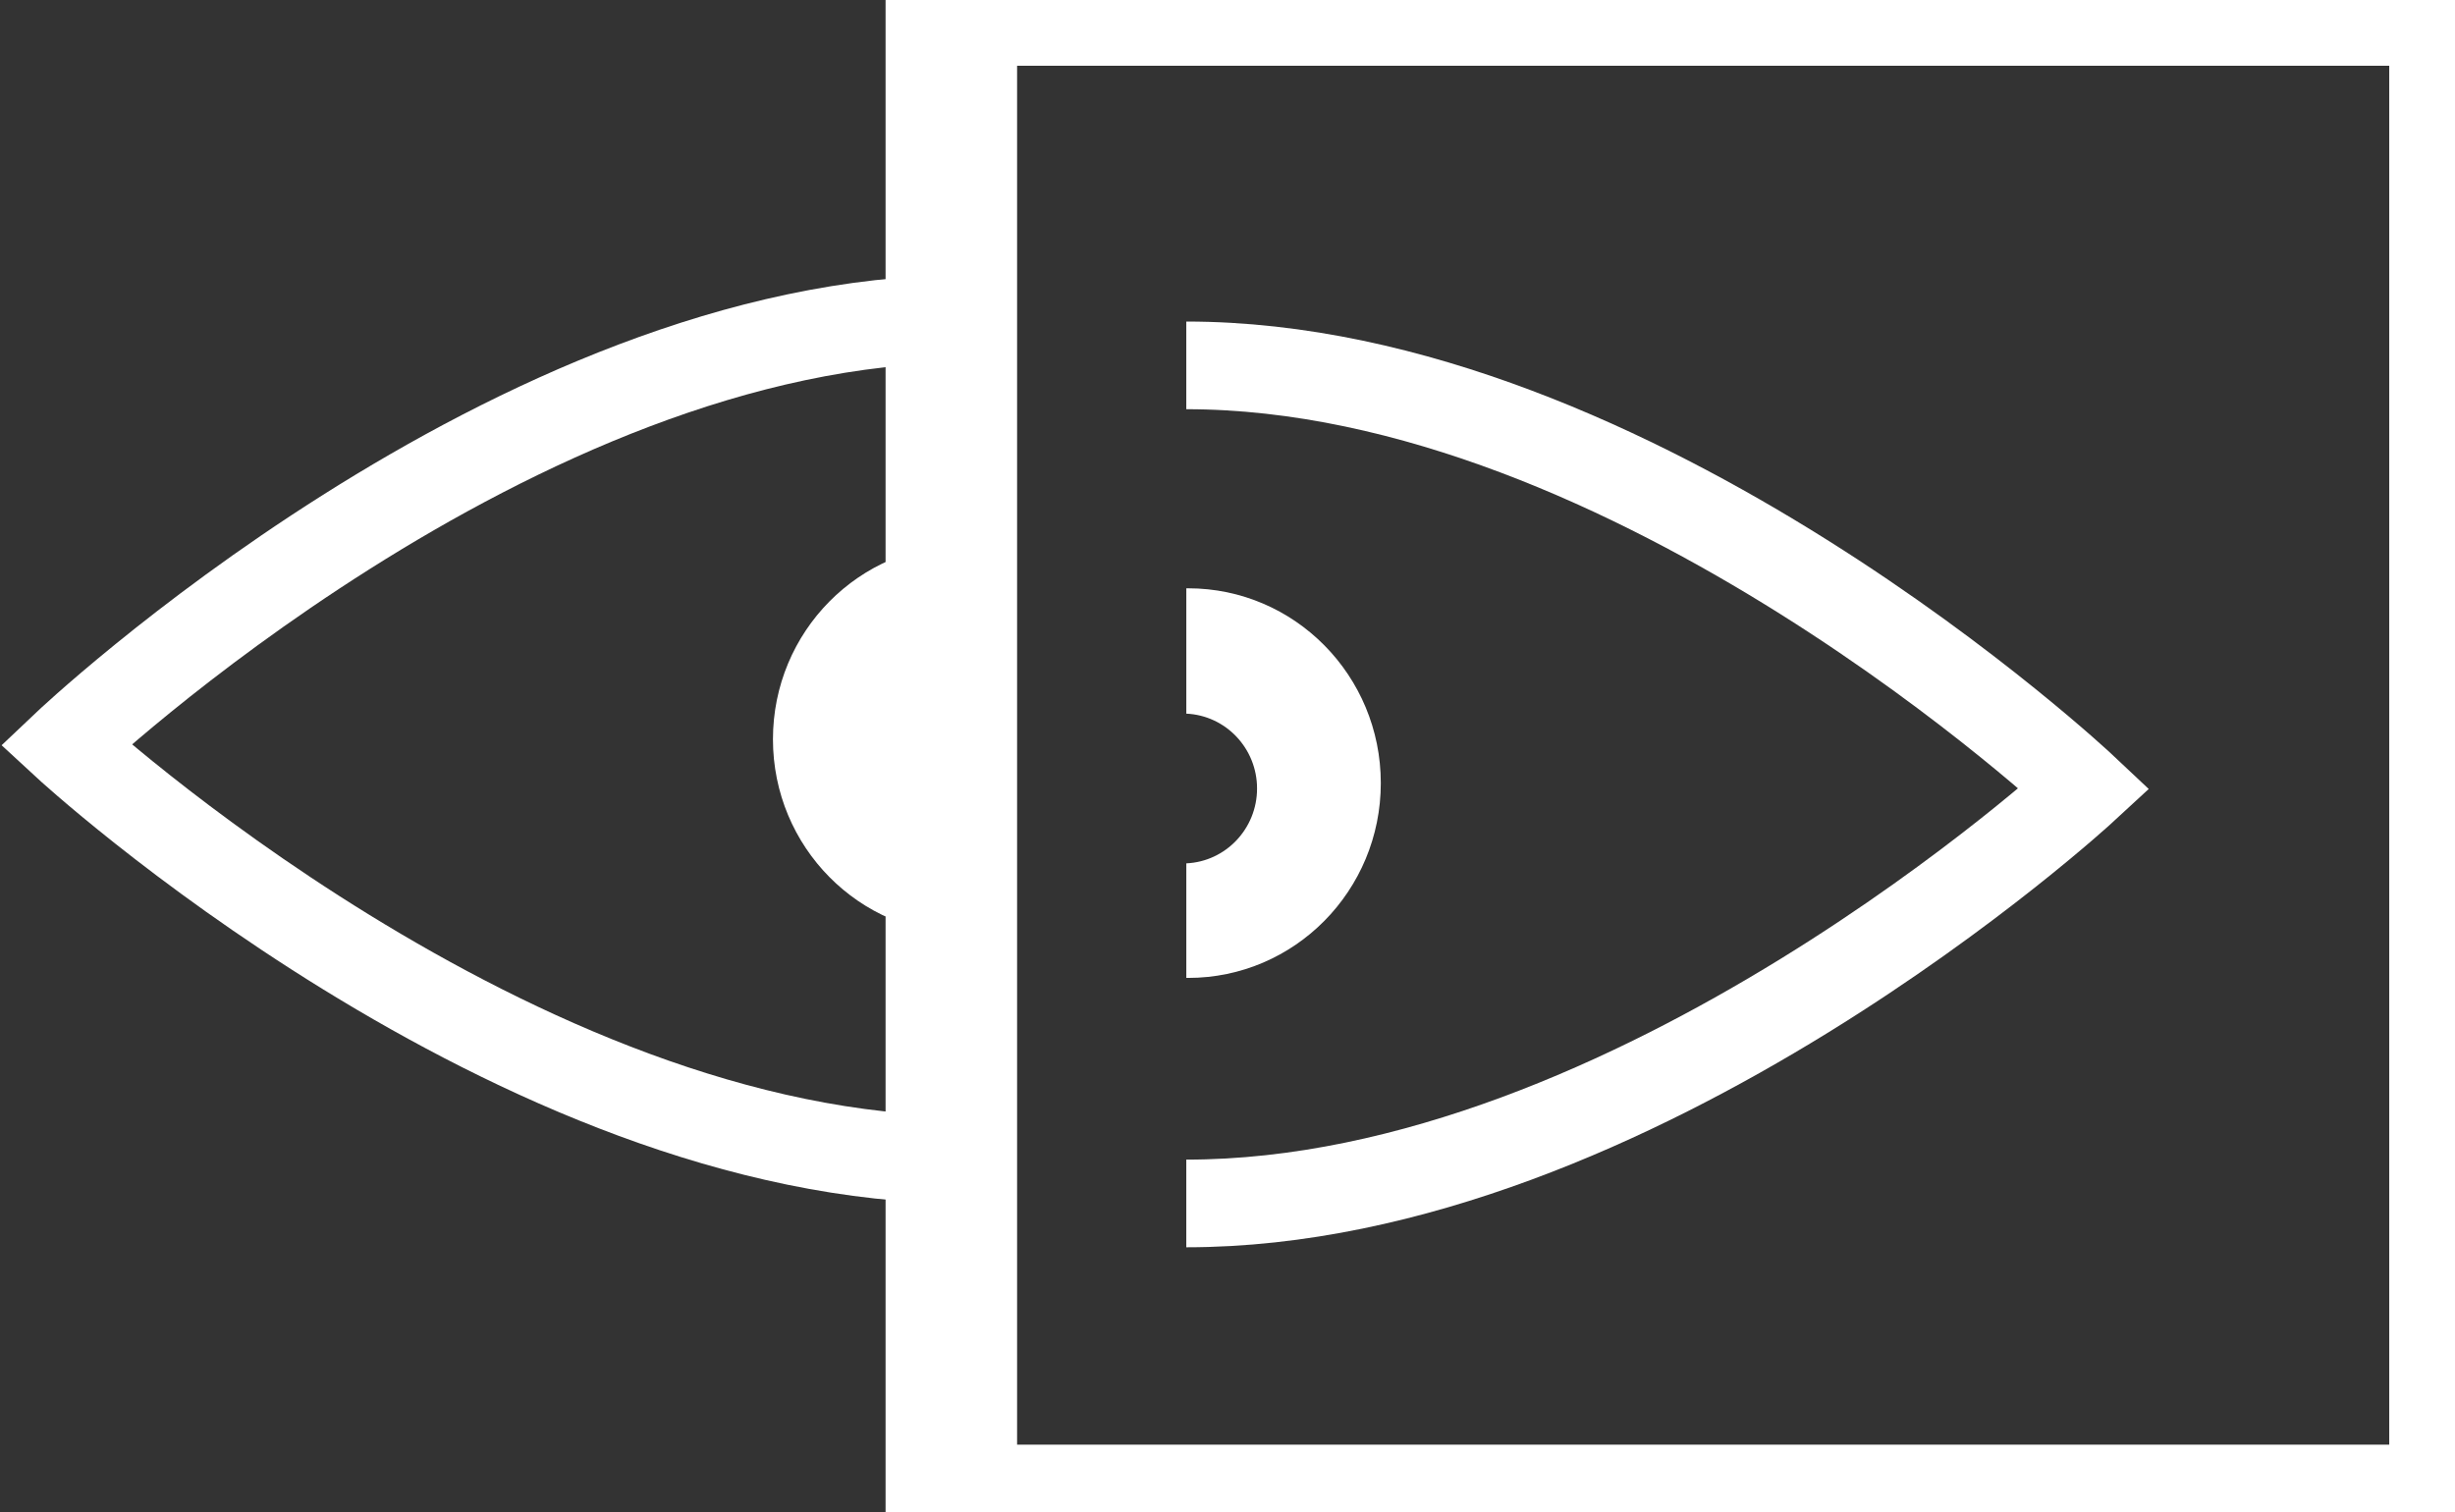 <?xml version="1.0" encoding="UTF-8" standalone="no"?>
<svg width="112px" height="69px" viewBox="0 0 112 69" version="1.1" xmlns="http://www.w3.org/2000/svg" xmlns:xlink="http://www.w3.org/1999/xlink" xmlns:sketch="http://www.bohemiancoding.com/sketch/ns">
    <rect x="0" y="0" width="112" height="69" fill="#333333" stroke="none"/>
    <!-- Generator: Sketch 3.2.2 (9983) - http://www.bohemiancoding.com/sketch -->
    <title>Group 4</title>
    <desc>Created with Sketch.</desc>
    <defs></defs>
    <g id="Welcome" stroke="none" stroke-width="1" fill="none" fill-rule="evenodd" sketch:type="MSPage">
        <g id="Desktop-HD" sketch:type="MSArtboardGroup" transform="translate(-89, -741)">
            <g id="Group-4" sketch:type="MSLayerGroup" transform="translate(92, 741)">
                <path d="M51.12,16.672 C71.608,16.672 92.096,35.986 92.096,35.986 C92.096,35.986 71.608,54.913 51.12,54.913" id="Path-8" stroke="#FFFFFF" stroke-width="4" sketch:type="MSShapeGroup"></path>
                <path d="M40.975,14.554 C20.488,14.554 0,33.986 0,33.986 C0,33.986 20.488,52.913 40.975,52.913" id="Path-9" stroke="#FFFFFF" stroke-width="4" sketch:type="MSShapeGroup"></path>
                <path d="M41.135,42.622 C41.107,42.622 41.079,42.622 41.052,42.622 C36.198,42.622 32.263,38.642 32.263,33.733 C32.263,28.824 36.198,24.844 41.052,24.844 C41.079,24.844 41.107,24.844 41.135,24.845 L41.135,30.564 C39.34,30.645 37.909,32.143 37.909,33.979 C37.909,35.815 39.34,37.313 41.135,37.394 L41.135,42.622 Z" id="Oval-16" fill="#FFFFFF" sketch:type="MSShapeGroup"></path>
                <path d="M59.993,44.622 C59.965,44.622 59.937,44.622 59.909,44.622 C55.055,44.622 51.12,40.642 51.12,35.733 C51.12,30.824 55.055,26.844 59.909,26.844 C59.937,26.844 59.965,26.844 59.993,26.845 L59.993,32.564 C58.197,32.645 56.766,34.143 56.766,35.979 C56.766,37.815 58.197,39.313 59.993,39.394 L59.993,44.622 Z" id="Oval-17" fill="#FFFFFF" sketch:type="MSShapeGroup" transform="translate(55.557, 35.733) scale(-1, 1) translate(-55.557, -35.733) "></path>
                <rect id="Rectangle-14" stroke="#FFFFFF" stroke-width="6" sketch:type="MSShapeGroup" x="40.401" y="0" width="68.599" height="68.919"></rect>
            </g>
        </g>
    </g>
</svg>